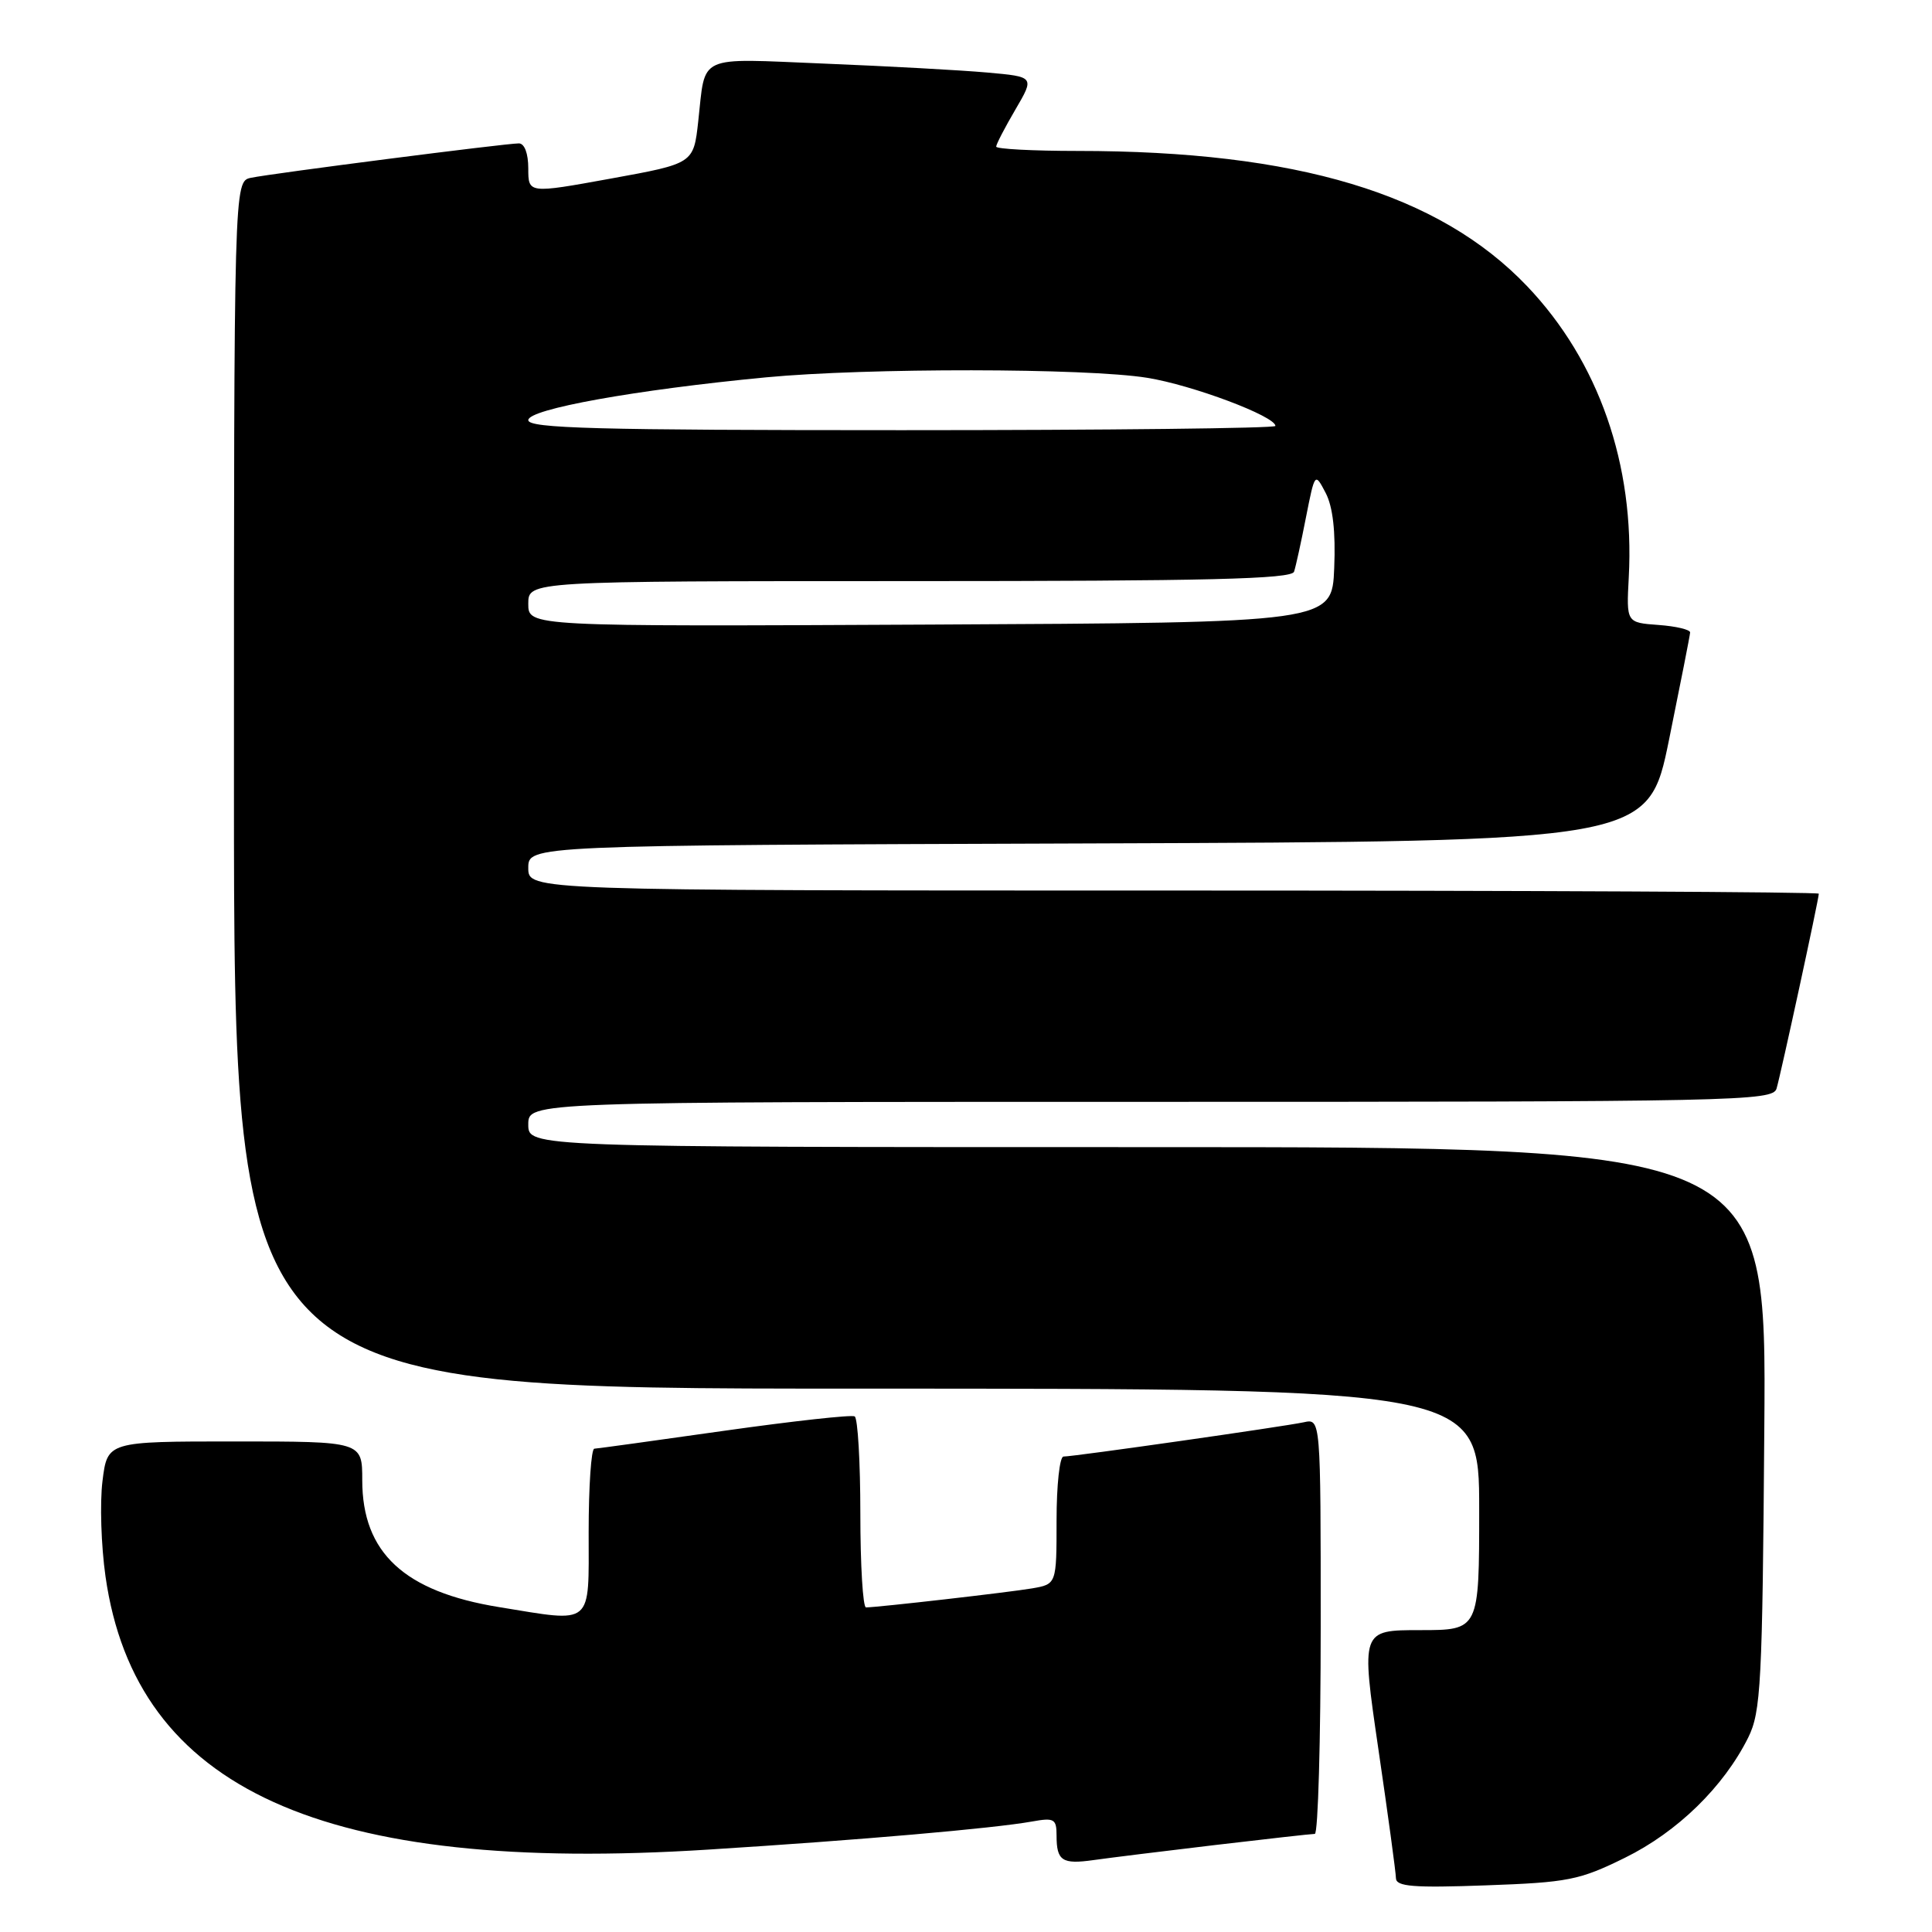 <?xml version="1.0" encoding="UTF-8" standalone="no"?>
<!DOCTYPE svg PUBLIC "-//W3C//DTD SVG 1.1//EN" "http://www.w3.org/Graphics/SVG/1.1/DTD/svg11.dtd" >
<svg xmlns="http://www.w3.org/2000/svg" xmlns:xlink="http://www.w3.org/1999/xlink" version="1.1" viewBox="0 0 256 256">
 <g >
 <path fill="currentColor"
d=" M 215.32 246.16 C 222.27 242.74 228.40 236.76 231.65 230.23 C 233.33 226.83 233.53 223.16 233.78 189.25 C 234.07 152.00 234.07 152.00 152.03 152.00 C 70.00 152.00 70.00 152.00 70.00 149.00 C 70.00 146.00 70.00 146.00 152.43 146.00 C 230.07 146.00 234.90 145.90 235.40 144.25 C 235.95 142.42 241.00 119.15 241.00 118.42 C 241.00 118.19 202.53 118.00 155.50 118.00 C 70.00 118.00 70.00 118.00 70.00 115.01 C 70.00 112.01 70.00 112.01 144.21 111.76 C 218.41 111.50 218.41 111.50 221.16 98.00 C 222.67 90.58 223.93 84.19 223.95 83.81 C 223.98 83.43 222.09 82.98 219.75 82.81 C 215.50 82.50 215.50 82.50 215.82 76.50 C 216.62 61.57 211.84 47.88 202.35 37.92 C 190.65 25.66 171.84 20.00 142.78 20.00 C 136.85 20.00 132.00 19.74 132.00 19.43 C 132.00 19.11 133.15 16.90 134.55 14.51 C 137.09 10.17 137.09 10.17 130.80 9.61 C 127.33 9.30 117.64 8.77 109.26 8.43 C 92.14 7.73 93.52 7.10 92.52 16.08 C 91.90 21.67 91.90 21.67 80.95 23.66 C 70.00 25.65 70.00 25.65 70.00 22.32 C 70.00 20.33 69.50 19.00 68.75 19.00 C 67.00 19.00 36.00 22.98 33.25 23.56 C 31.00 24.04 31.00 24.04 31.00 104.02 C 31.00 184.00 31.00 184.00 113.50 184.00 C 196.00 184.00 196.00 184.00 196.00 200.00 C 196.00 216.00 196.00 216.00 188.17 216.00 C 180.34 216.00 180.34 216.00 182.64 231.75 C 183.91 240.41 184.96 248.12 184.97 248.87 C 184.99 249.98 187.28 250.17 196.87 249.82 C 207.79 249.43 209.27 249.14 215.32 246.16 Z  M 160.97 244.48 C 167.83 243.67 173.79 243.00 174.22 243.00 C 174.65 243.00 175.00 230.62 175.00 215.48 C 175.00 187.96 175.00 187.96 172.75 188.46 C 170.16 189.02 142.31 193.00 140.92 193.00 C 140.41 193.00 140.00 196.80 140.00 201.45 C 140.00 209.91 140.00 209.91 136.75 210.47 C 133.71 210.99 116.41 212.97 114.75 212.99 C 114.34 213.00 114.00 207.40 114.00 200.56 C 114.00 193.72 113.66 187.92 113.25 187.68 C 112.84 187.44 105.08 188.30 96.00 189.58 C 86.92 190.87 79.16 191.94 78.75 191.96 C 78.34 191.98 78.00 196.95 78.00 203.00 C 78.00 215.61 78.73 215.00 66.13 212.95 C 53.56 210.91 48.00 205.75 48.00 196.13 C 48.00 191.00 48.00 191.00 31.12 191.00 C 14.23 191.00 14.23 191.00 13.58 196.25 C 13.22 199.14 13.40 204.82 13.98 208.89 C 18.00 237.11 42.76 248.33 93.87 245.08 C 114.04 243.81 131.58 242.28 136.75 241.36 C 139.69 240.83 140.00 241.01 140.00 243.22 C 140.00 246.57 140.73 247.06 144.90 246.47 C 146.88 246.19 154.11 245.29 160.97 244.48 Z  M 70.00 80.01 C 70.00 77.00 70.00 77.00 120.53 77.00 C 160.07 77.00 171.15 76.73 171.47 75.75 C 171.70 75.06 172.41 71.82 173.05 68.54 C 174.23 62.59 174.23 62.59 175.66 65.32 C 176.61 67.14 176.99 70.44 176.79 75.27 C 176.50 82.50 176.50 82.50 123.25 82.76 C 70.00 83.02 70.00 83.02 70.00 80.01 Z  M 70.00 55.67 C 70.00 54.21 84.22 51.65 101.50 50.00 C 114.89 48.73 143.93 48.76 152.00 50.06 C 158.00 51.02 169.00 55.16 169.00 56.44 C 169.00 56.75 146.73 57.00 119.50 57.00 C 79.05 57.00 70.00 56.76 70.00 55.67 Z "/>
</g>
</svg>